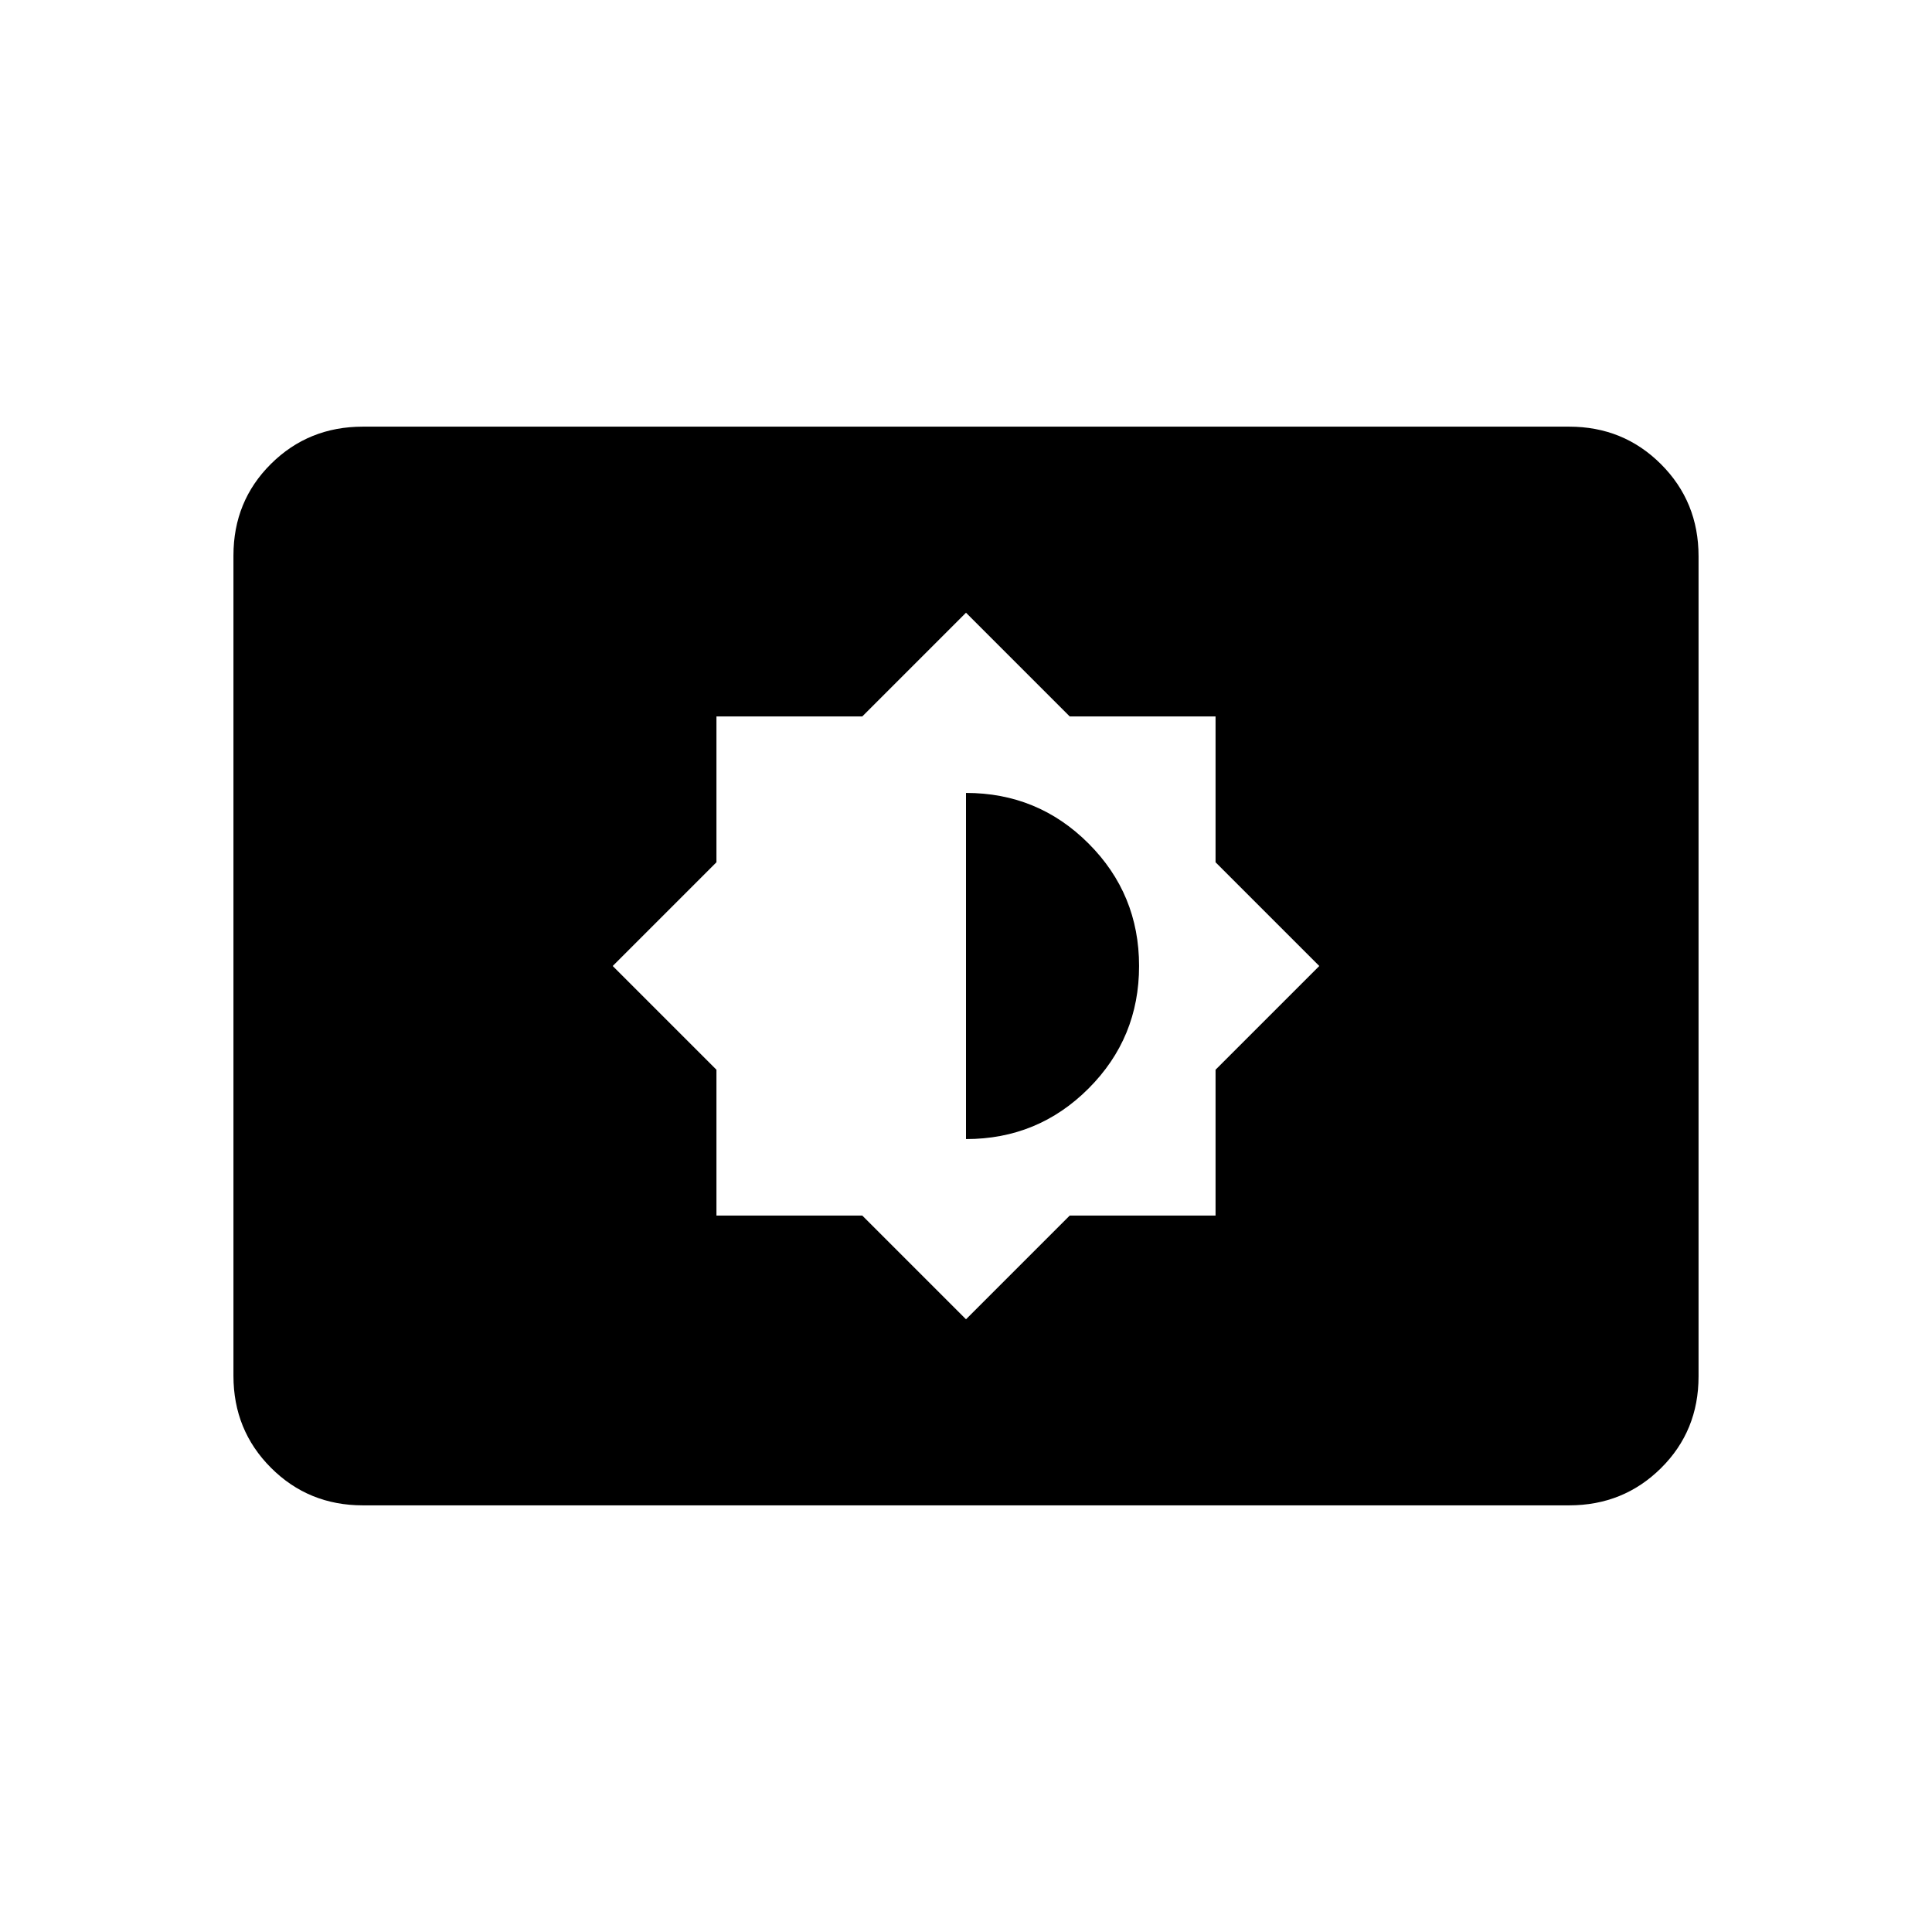 <svg xmlns="http://www.w3.org/2000/svg" height="20" viewBox="0 -960 960 960" width="20"><path d="M480-304.46 531.54-356H604v-72.46L655.54-480 604-531.54V-604h-72.46L480-655.54 428.46-604H356v72.46L304.46-480 356-428.46V-356h72.46L480-304.46Zm0-89.54v-172q35.77 0 60.88 25.12Q566-515.77 566-480t-25.12 60.88Q515.77-394 480-394ZM180.31-212q-27.01 0-45.66-18.66Q116-249.32 116-276.35v-407.62q0-27.03 18.65-45.53t45.66-18.5h599.38q27.01 0 45.66 18.66Q844-710.68 844-683.65v407.62q0 27.03-18.65 45.53T779.69-212H180.31Z"/></svg>